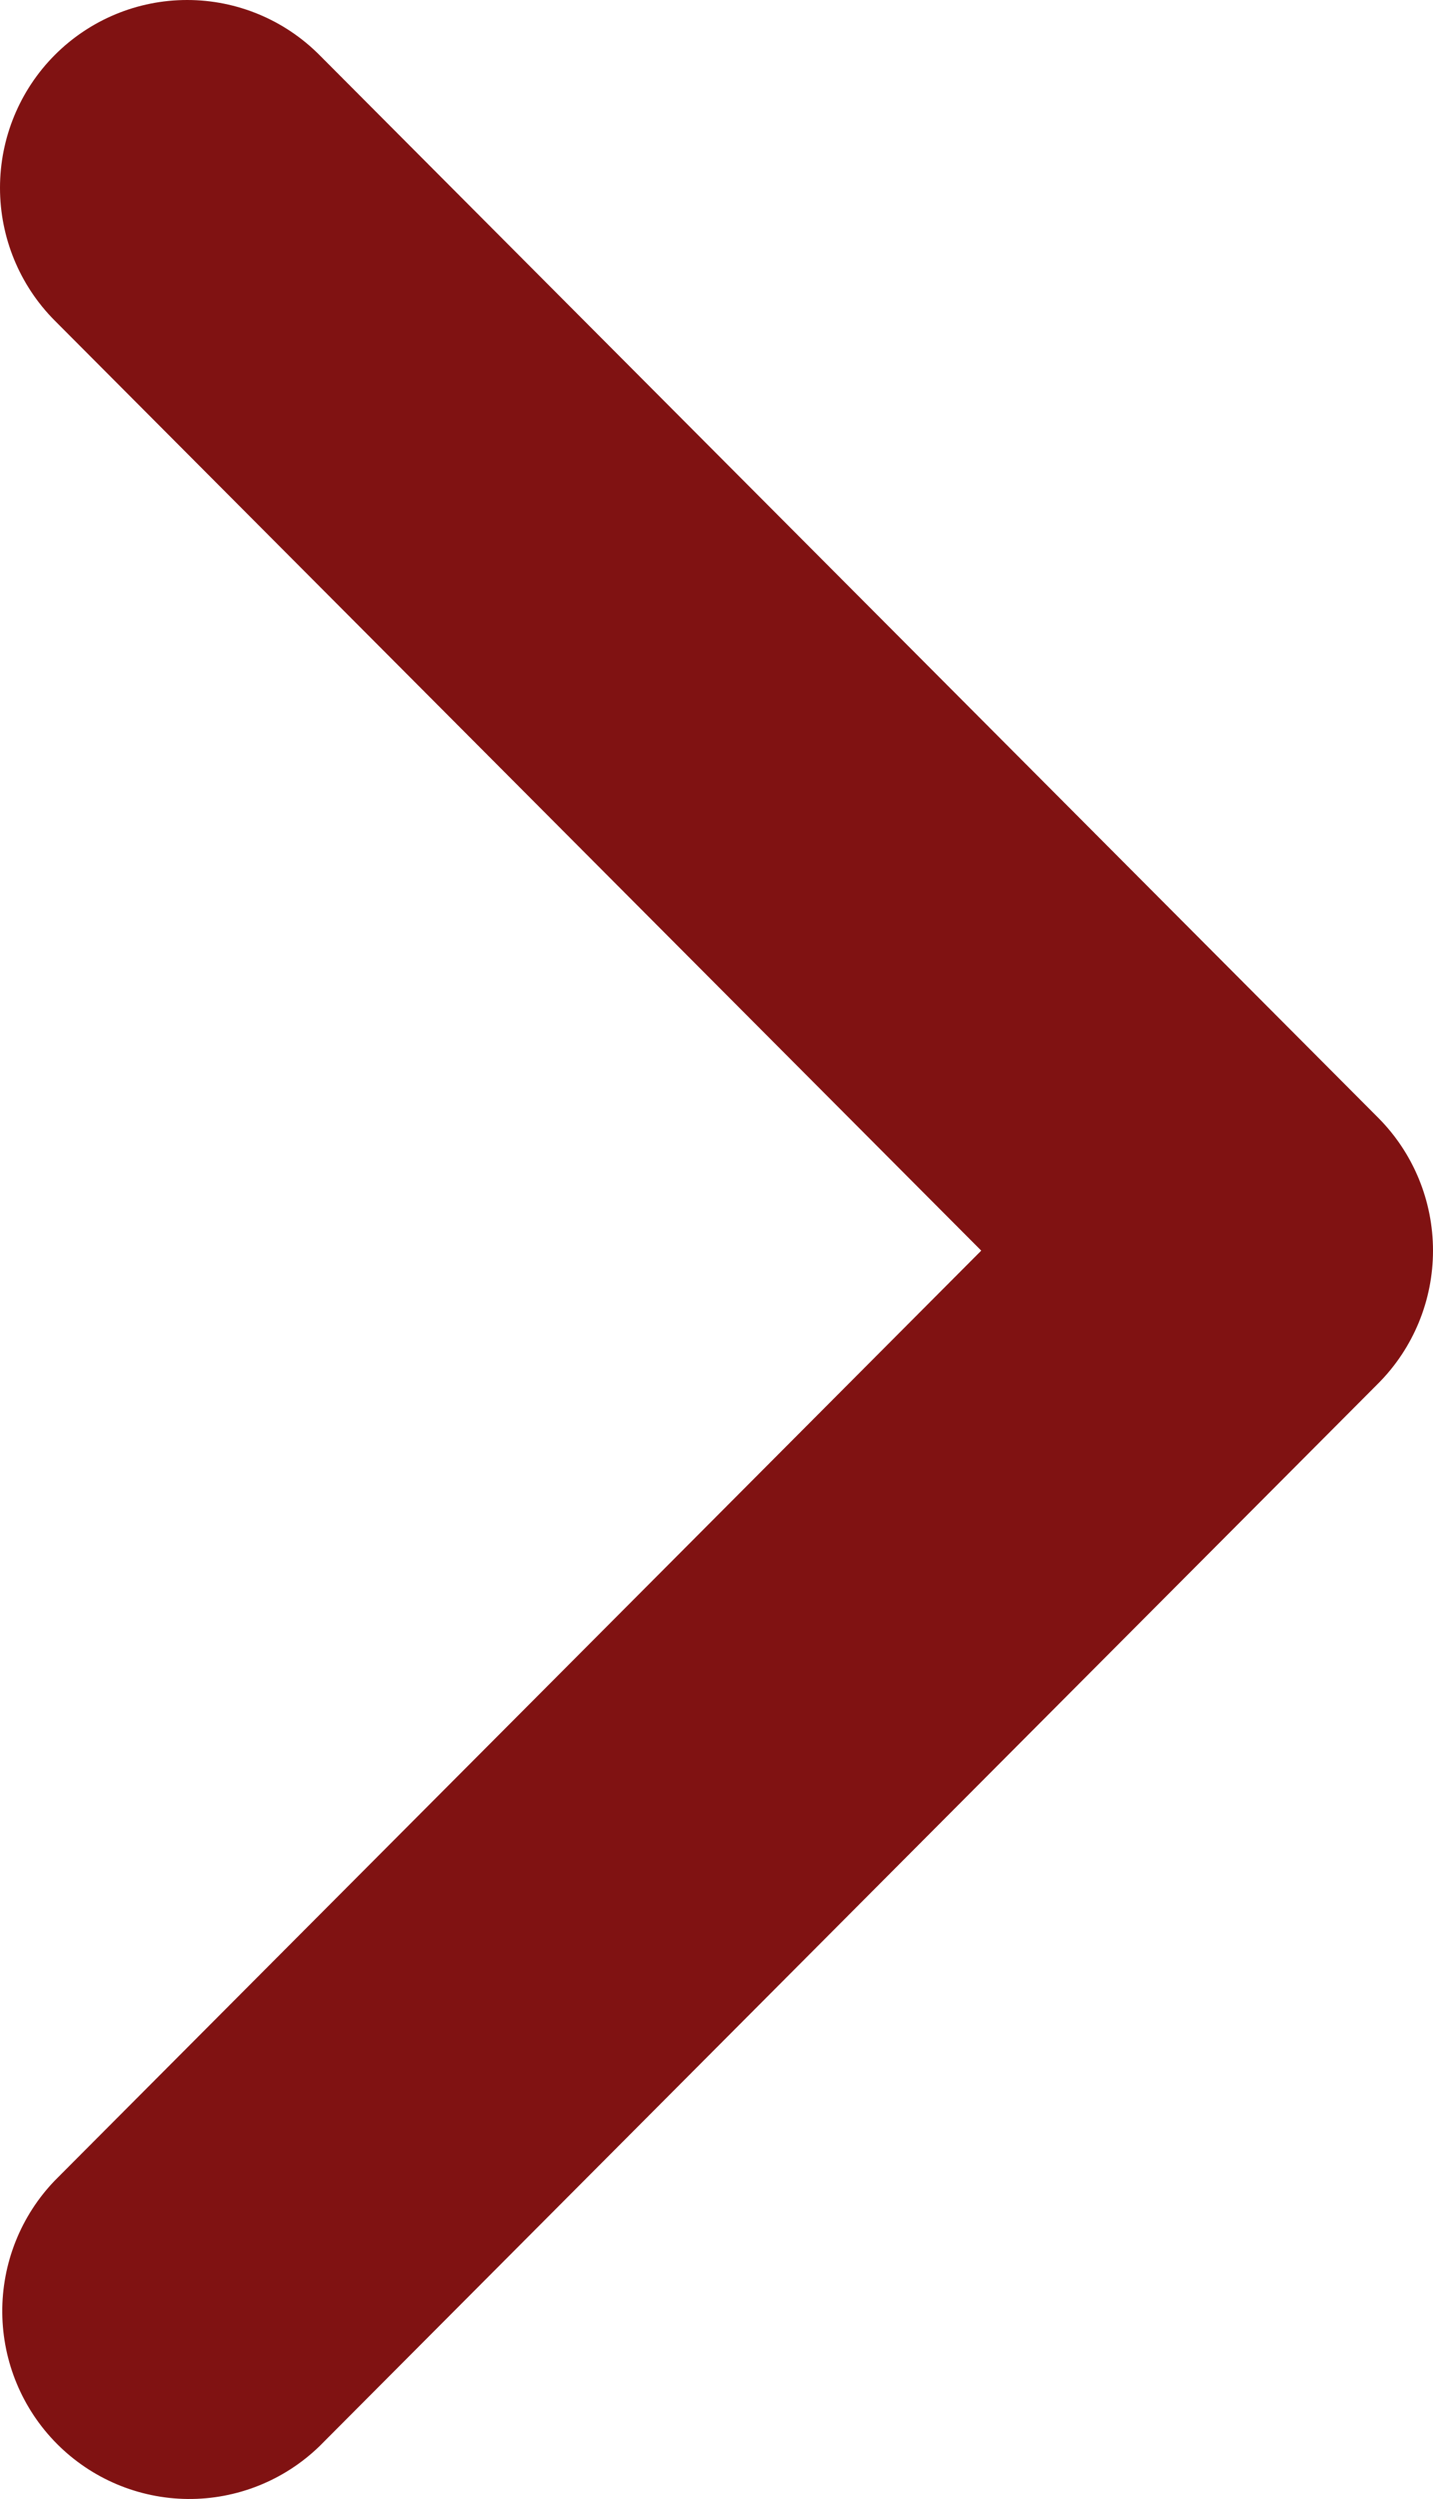 <svg width="39" height="68" viewBox="0 0 39 68" fill="none" xmlns="http://www.w3.org/2000/svg">
<path d="M1.491 1.497C0.536 2.455 0 3.756 0 5.111C0 6.467 0.536 7.767 1.491 8.725L26.705 34.031L1.491 59.336C0.564 60.3 0.05 61.592 0.062 62.932C0.073 64.273 0.609 65.555 1.553 66.503C2.498 67.451 3.775 67.988 5.111 68C6.446 68.011 7.733 67.496 8.694 66.565L37.509 37.645C38.464 36.687 39 35.386 39 34.031C39 32.675 38.464 31.375 37.509 30.416L8.694 1.497C7.739 0.538 6.443 0 5.093 0C3.742 0 2.447 0.538 1.491 1.497Z" fill="#801212"/>
</svg>
